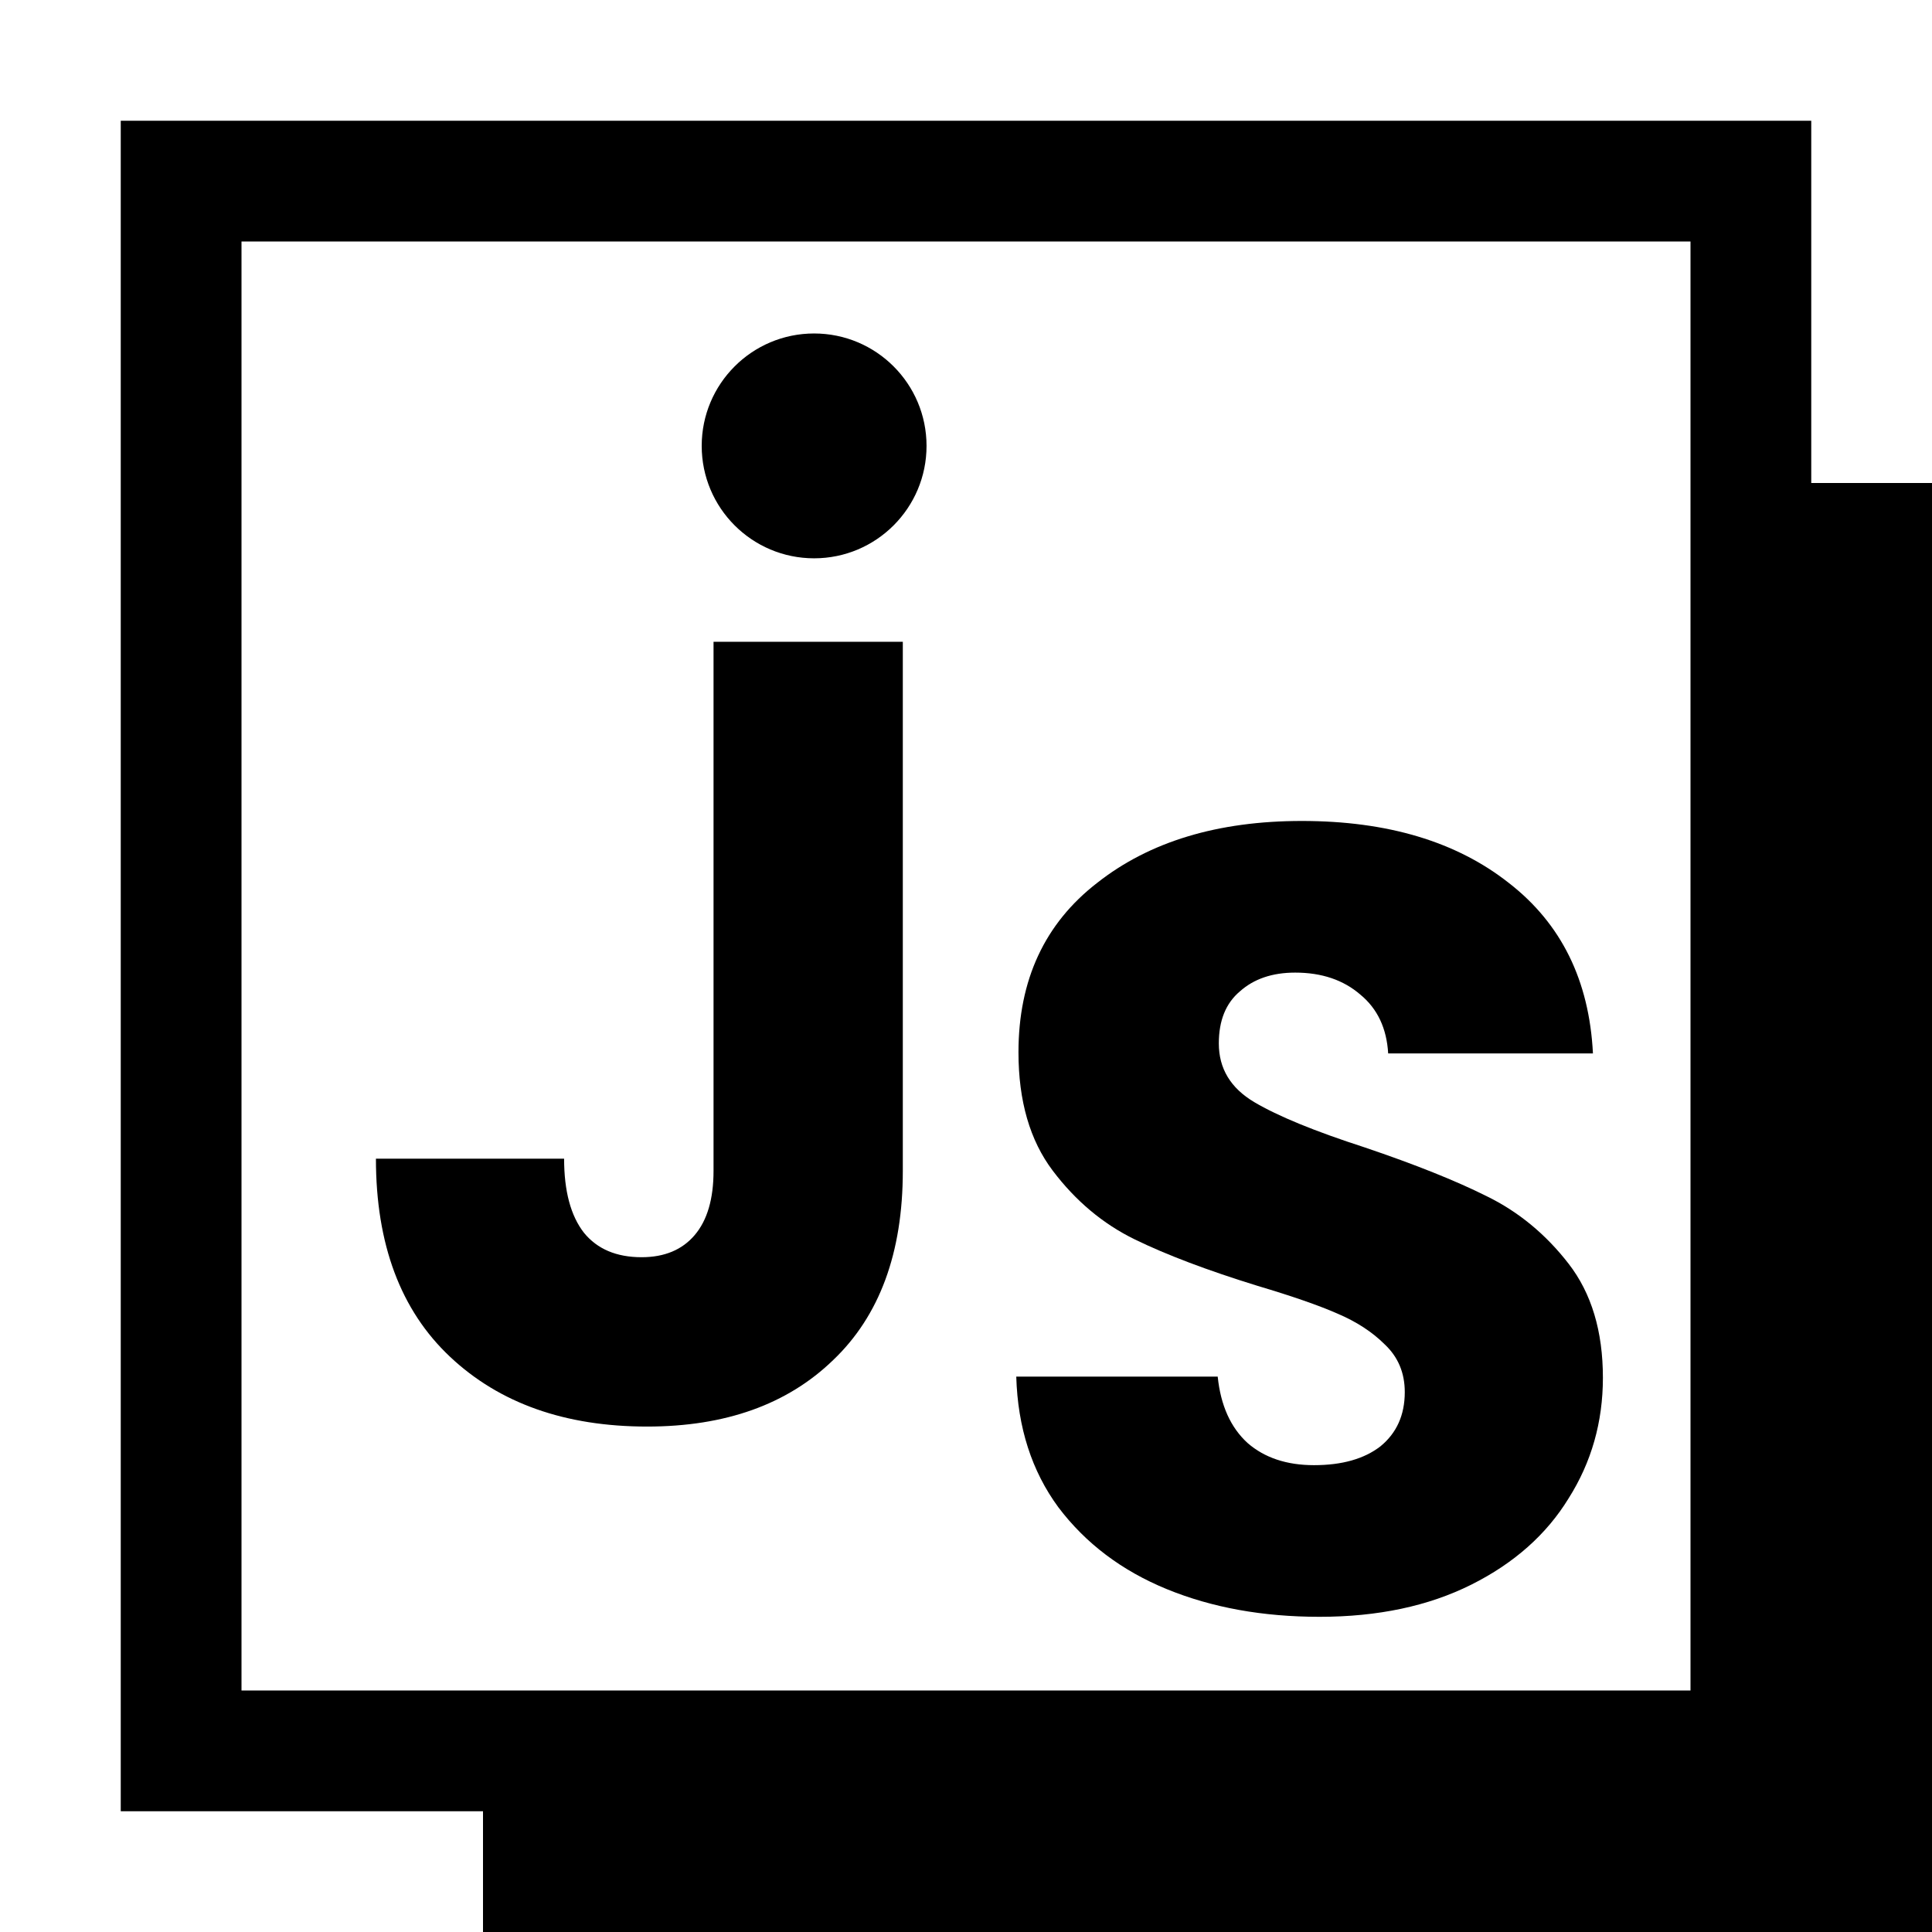 <svg width="256" height="256" viewBox="0 0 256 256" fill="none" xmlns="http://www.w3.org/2000/svg">
<rect width="256" height="256" fill="white"/>
<rect x="64" y="64" width="192" height="192" fill="black"/>
<rect x="24" y="24" width="208" height="208" fill="white" stroke="black" stroke-width="16"/>
<path d="M174.847 214.235C167.318 214.235 160.571 213.013 154.607 210.568C148.642 208.124 143.851 204.506 140.233 199.715C136.713 194.924 134.856 189.155 134.66 182.408H161.353C161.744 186.222 163.064 189.155 165.313 191.208C167.562 193.164 170.496 194.142 174.113 194.142C177.829 194.142 180.762 193.311 182.913 191.648C185.064 189.888 186.14 187.493 186.14 184.462C186.14 181.919 185.26 179.817 183.5 178.155C181.838 176.493 179.736 175.124 177.193 174.048C174.749 172.973 171.229 171.751 166.633 170.382C159.984 168.328 154.558 166.275 150.353 164.222C146.149 162.168 142.531 159.137 139.5 155.128C136.469 151.119 134.953 145.888 134.953 139.435C134.953 129.853 138.424 122.373 145.367 116.995C152.309 111.519 161.353 108.782 172.5 108.782C183.842 108.782 192.984 111.519 199.927 116.995C206.869 122.373 210.584 129.902 211.073 139.582H183.94C183.744 136.257 182.522 133.666 180.273 131.808C178.024 129.853 175.14 128.875 171.62 128.875C168.589 128.875 166.144 129.706 164.287 131.368C162.429 132.933 161.5 135.231 161.5 138.262C161.5 141.586 163.064 144.177 166.193 146.035C169.322 147.893 174.211 149.897 180.86 152.048C187.509 154.297 192.887 156.448 196.993 158.502C201.198 160.555 204.816 163.537 207.847 167.448C210.878 171.359 212.393 176.395 212.393 182.555C212.393 188.422 210.878 193.751 207.847 198.542C204.913 203.333 200.611 207.146 194.94 209.982C189.269 212.817 182.571 214.235 174.847 214.235Z" fill="black"/>
<path d="M119.627 85.04V155.147C119.627 166 116.547 174.36 110.387 180.227C104.324 186.093 96.111 189.027 85.747 189.027C74.893 189.027 66.191 185.947 59.64 179.787C53.089 173.627 49.813 164.876 49.813 153.533H74.747C74.747 157.836 75.627 161.111 77.387 163.36C79.147 165.511 81.689 166.587 85.013 166.587C88.044 166.587 90.391 165.609 92.053 163.653C93.716 161.698 94.547 158.862 94.547 155.147V85.04H119.627Z" fill="black"/>
<circle cx="107.875" cy="59.083" r="14.896" fill="black"/>
</svg>
